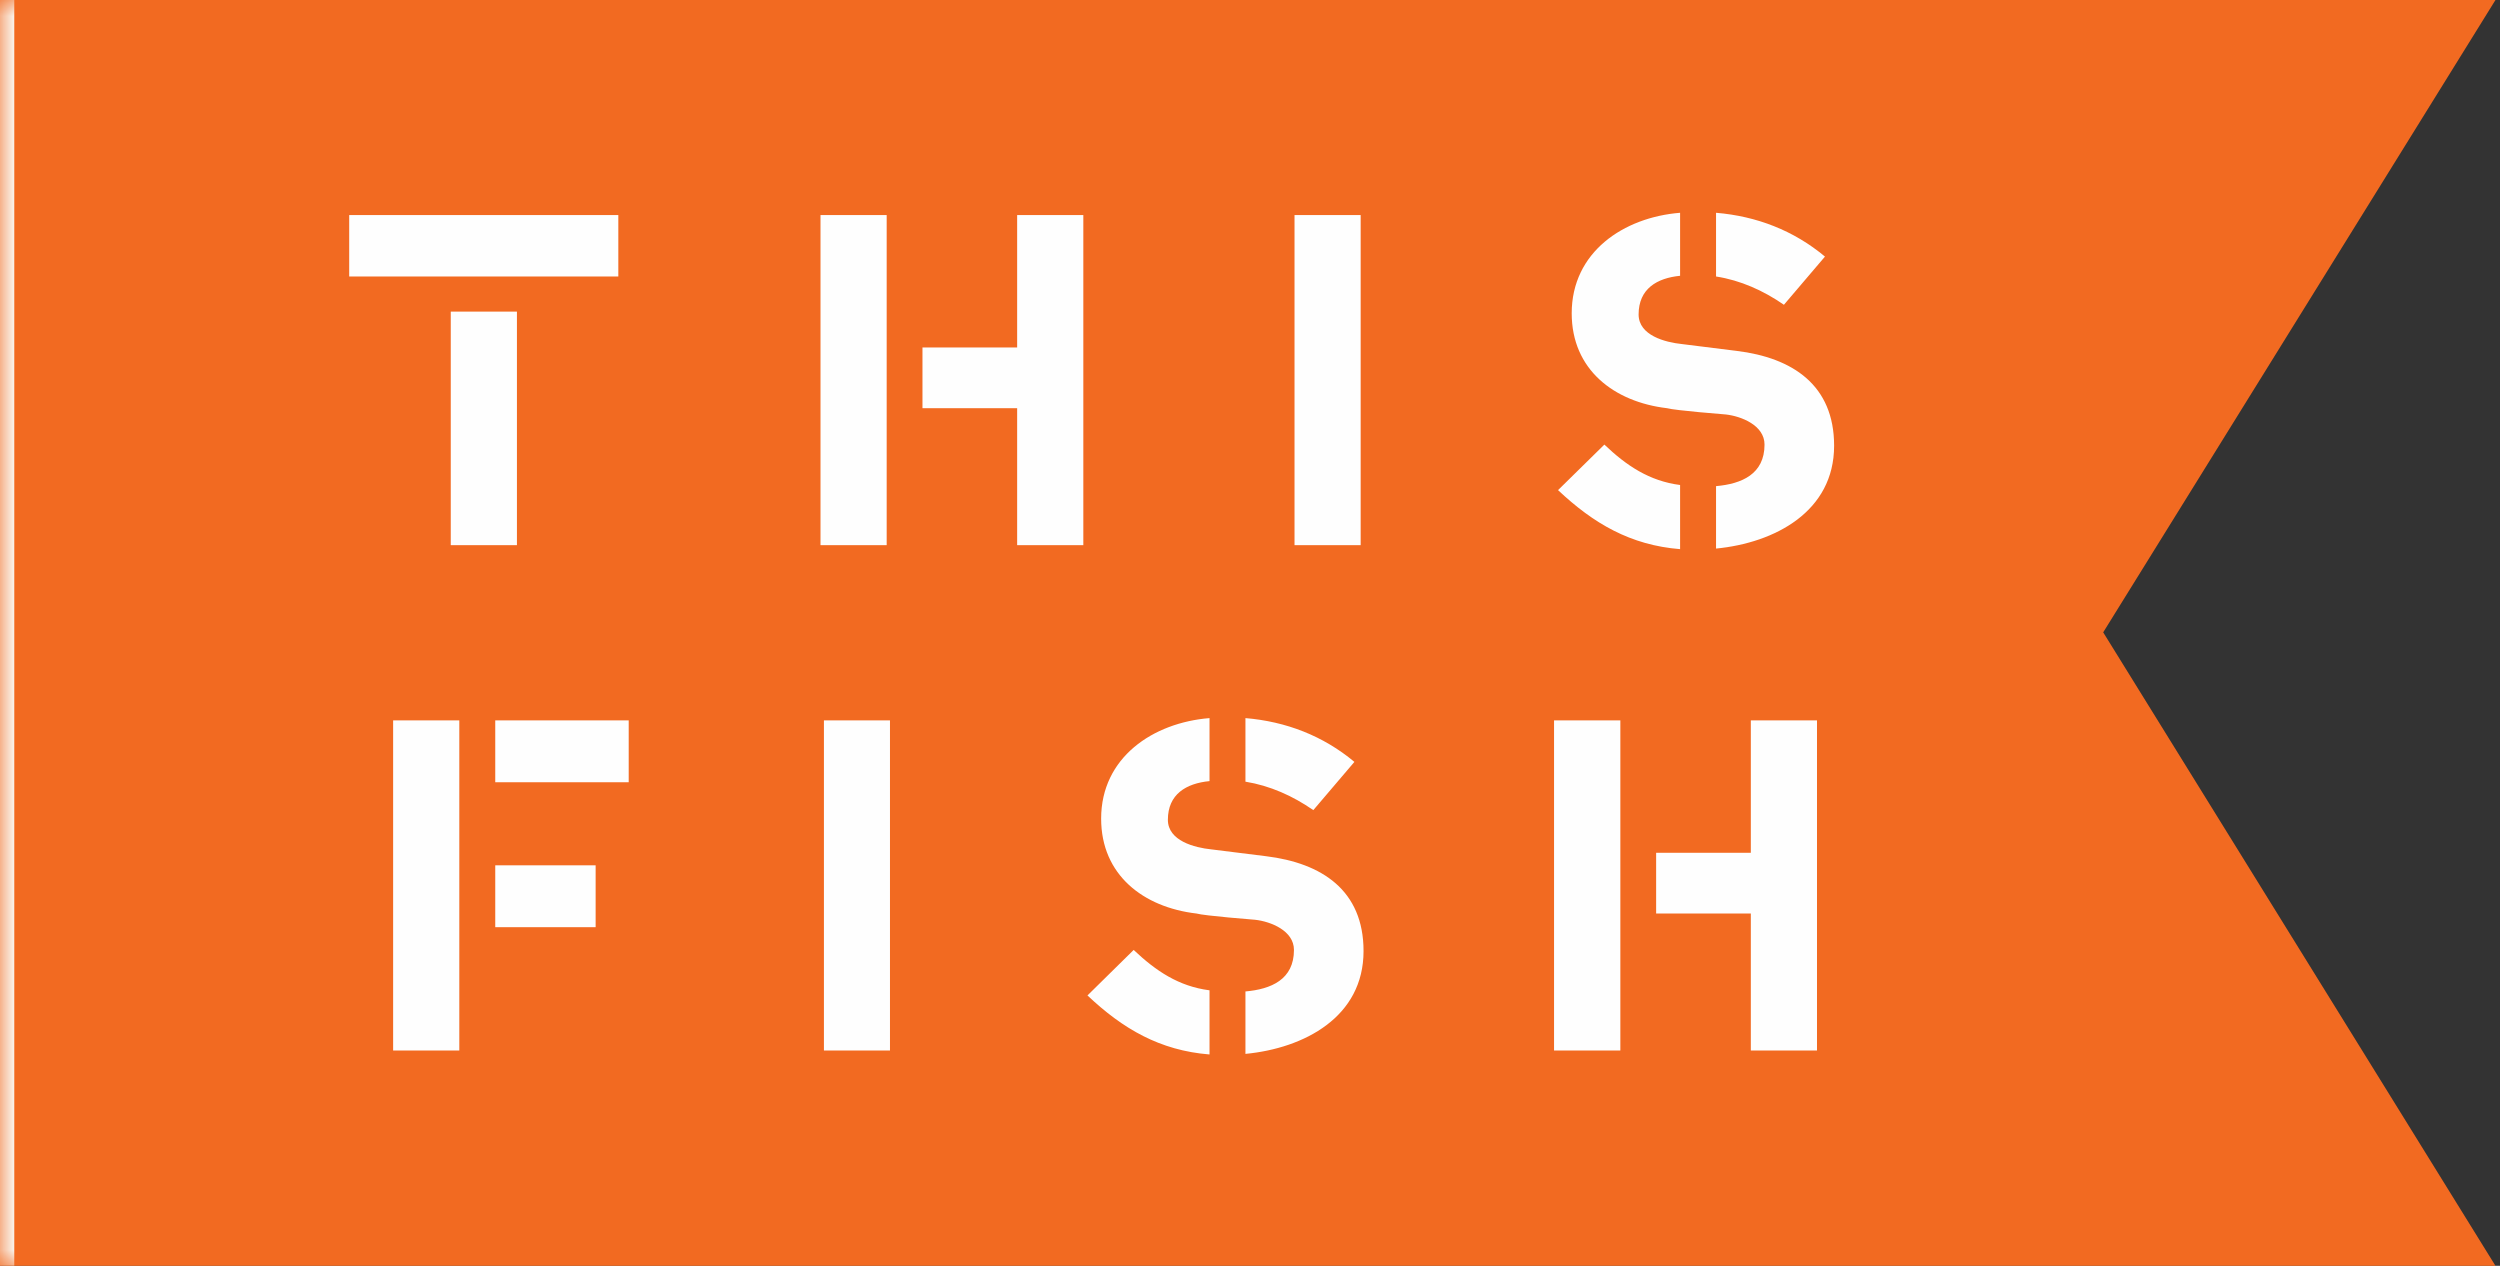 <?xml version="1.0" encoding="UTF-8" standalone="no"?>
<svg width="79px" height="40px" viewBox="0 0 79 40" version="1.1" xmlns="http://www.w3.org/2000/svg" xmlns:xlink="http://www.w3.org/1999/xlink" xmlns:sketch="http://www.bohemiancoding.com/sketch/ns">
    <rect x="0" y="0" width="79" height="40" fill="#333333" stroke="none"/>
    <!-- Generator: Sketch 3.5.2 (25235) - http://www.bohemiancoding.com/sketch -->
    <title>ThisFish Logo</title>
    <desc>Created with Sketch.</desc>
    <defs>
        <path id="path-1" d="M0,0 L78.857,0 L78.857,40 L0,40 L0,0 Z"></path>
    </defs>
    <g id="Page-1" stroke="none" stroke-width="1" fill="none" fill-rule="evenodd" sketch:type="MSPage">
        <g id="ThisFish-Logo" sketch:type="MSLayerGroup">
            <path d="M0,-4.49438202e-05 L0,40 L78.857,40 L66.461,19.982 L78.857,-4.49438202e-05 L0,-4.49438202e-05 Z" id="Fill-1" fill="#F26A21" sketch:type="MSShapeGroup"></path>
            <path d="M11.035,6.796 L19.539,6.796 L19.539,8.737 L11.035,8.737 L11.035,6.796 Z M14.244,9.847 L16.335,9.847 L16.335,17.227 L14.244,17.227 L14.244,9.847 Z" id="Fill-2" fill="#FEFEFE" sketch:type="MSShapeGroup"></path>
            <path d="M25.928,6.796 L28.019,6.796 L28.019,17.227 L25.928,17.227 L25.928,6.796 Z M32.142,17.227 L32.142,12.899 L29.15,12.899 L29.15,10.98 L32.142,10.98 L32.142,6.796 L34.233,6.796 L34.233,17.227 L32.142,17.227 Z" id="Fill-3" fill="#FEFEFE" sketch:type="MSShapeGroup"></path>
            <path d="M40.907,6.796 L42.997,6.796 L42.997,17.227 L40.907,17.227 L40.907,6.796 Z" id="Fill-4" fill="#FEFEFE" sketch:type="MSShapeGroup"></path>
            <g id="Group-13">
                <path d="M49.234,15.488 L50.698,14.049 C51.397,14.715 52.118,15.2 53.091,15.326 L53.091,17.353 C51.523,17.227 50.356,16.544 49.234,15.488 L49.234,15.488 Z M54.227,17.335 L54.227,15.362 C55.038,15.29 55.759,14.984 55.759,14.049 C55.759,13.438 55.02,13.151 54.533,13.097 C54.533,13.097 52.929,12.971 52.677,12.899 C51.005,12.701 49.666,11.681 49.666,9.901 C49.666,7.964 51.307,6.867 53.091,6.724 L53.091,8.715 C52.357,8.787 51.78,9.128 51.78,9.937 C51.78,10.602 52.627,10.818 53.145,10.872 L54.876,11.088 C56.642,11.303 57.958,12.166 57.958,14.085 C57.958,16.166 56.083,17.155 54.227,17.335 L54.227,17.335 Z M56.372,9.631 C55.723,9.182 55.002,8.858 54.227,8.737 L54.227,6.724 C55.506,6.831 56.678,7.281 57.669,8.108 L56.372,9.631 Z" id="Fill-5" fill="#FEFEFE" sketch:type="MSShapeGroup"></path>
                <mask id="mask-2" sketch:name="Clip 8" fill="white">
                    <use xlink:href="#path-1"></use>
                </mask>
                <g id="Clip-8"></g>
                <path d="M12.423,22.764 L14.514,22.764 L14.514,33.196 L12.423,33.196 L12.423,22.764 Z M15.65,22.764 L19.867,22.764 L19.867,24.719 L15.65,24.719 L15.65,22.764 Z M15.65,27.344 L18.822,27.344 L18.822,29.299 L15.65,29.299 L15.65,27.344 Z" id="Fill-7" fill="#FEFEFE" sketch:type="MSShapeGroup" mask="url(#mask-2)"></path>
                <path d="M26.036,22.764 L28.123,22.764 L28.123,33.196 L26.036,33.196 L26.036,22.764 Z" id="Fill-9" fill="#FEFEFE" sketch:type="MSShapeGroup" mask="url(#mask-2)"></path>
                <path d="M34.364,31.456 L35.824,30.018 C36.527,30.683 37.248,31.169 38.221,31.294 L38.221,33.321 C36.653,33.196 35.481,32.512 34.364,31.456 L34.364,31.456 Z M39.356,33.303 L39.356,31.33 C40.168,31.258 40.889,30.953 40.889,30.018 C40.889,29.407 40.15,29.119 39.663,29.065 C39.663,29.065 38.059,28.939 37.806,28.867 C36.13,28.67 34.796,27.649 34.796,25.87 C34.796,23.933 36.437,22.836 38.221,22.692 L38.221,24.683 C37.482,24.755 36.905,25.097 36.905,25.906 C36.905,26.571 37.752,26.787 38.275,26.84 L40.005,27.056 C41.772,27.272 43.088,28.135 43.088,30.054 C43.088,32.139 41.213,33.124 39.356,33.303 L39.356,33.303 Z M41.501,25.6 C40.853,25.151 40.132,24.827 39.356,24.701 L39.356,22.692 C40.636,22.8 41.808,23.249 42.799,24.076 L41.501,25.6 Z" id="Fill-10" fill="#FEFEFE" sketch:type="MSShapeGroup" mask="url(#mask-2)"></path>
                <path d="M49.108,22.764 L51.203,22.764 L51.203,33.196 L49.108,33.196 L49.108,22.764 Z M55.326,33.196 L55.326,28.867 L52.334,28.867 L52.334,26.948 L55.326,26.948 L55.326,22.764 L57.417,22.764 L57.417,33.196 L55.326,33.196 Z" id="Fill-11" fill="#FEFEFE" sketch:type="MSShapeGroup" mask="url(#mask-2)"></path>
                <path id="Fill-12" fill="#FAFCF8" sketch:type="MSShapeGroup" mask="url(#mask-2)" d="M0,0 L0.451,0 L0.451,40 L0,40 L0,0 Z"></path>
            </g>
        </g>
    </g>
</svg>